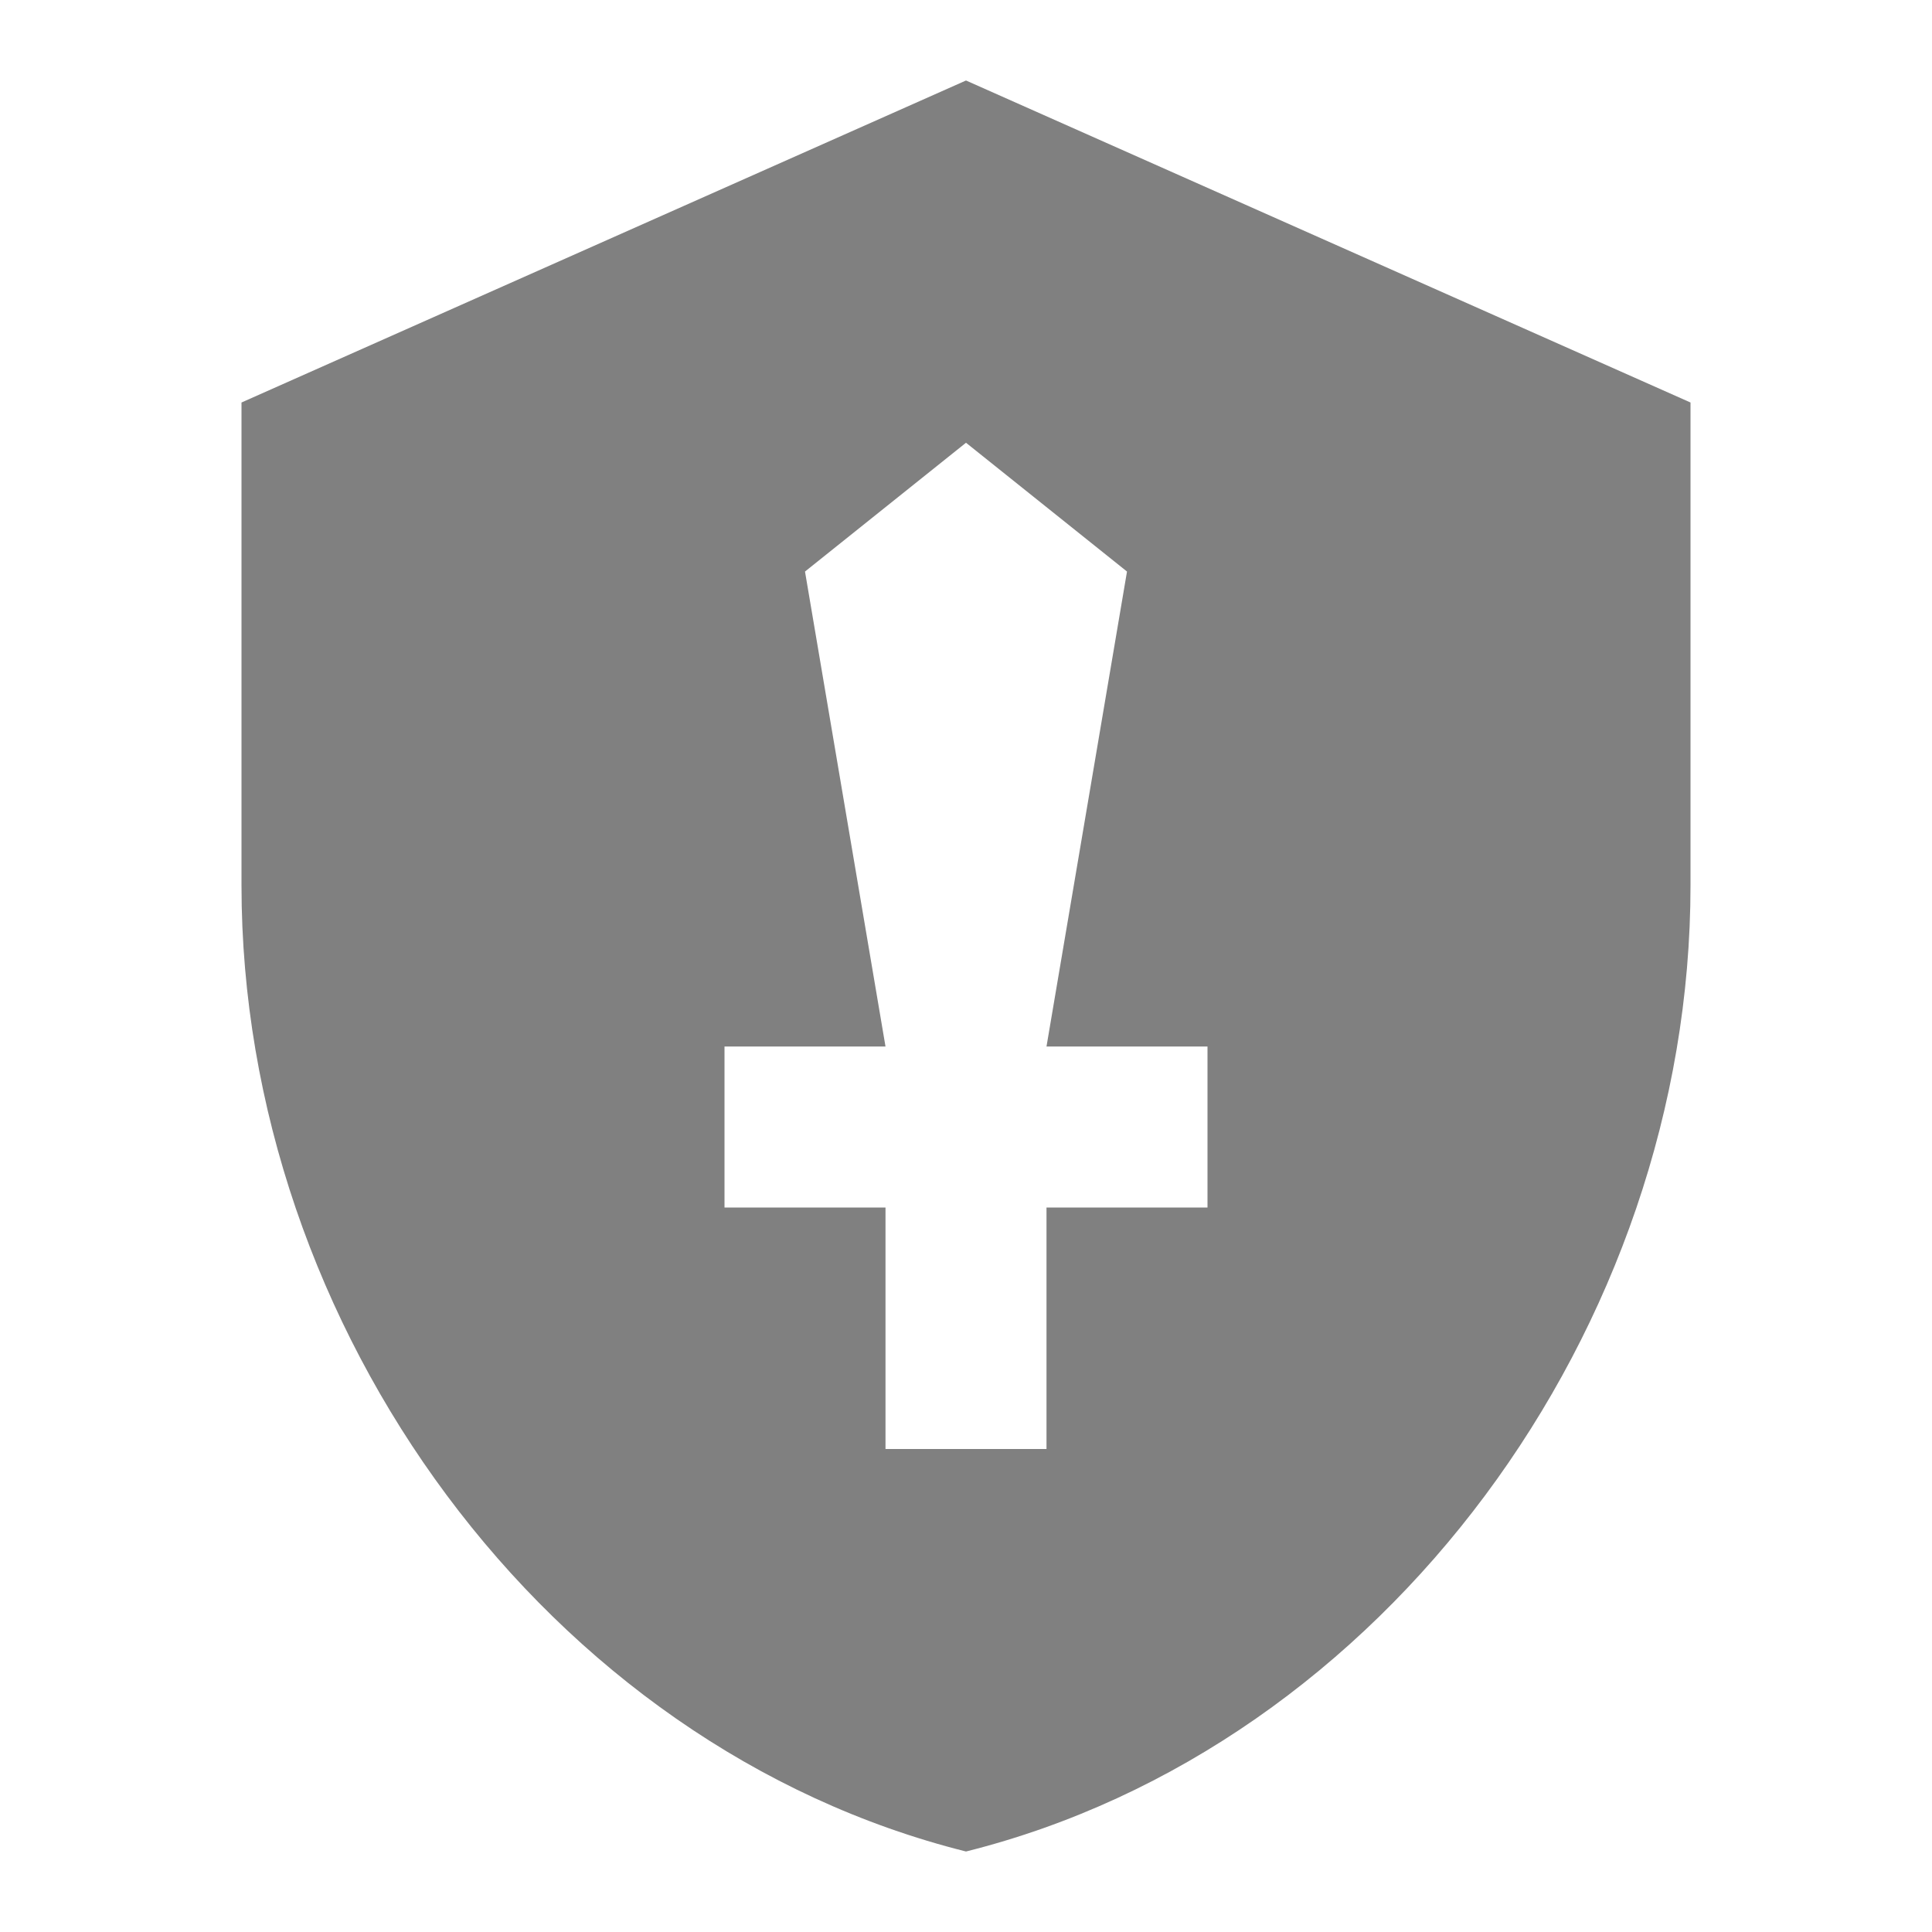 <svg xmlns="http://www.w3.org/2000/svg" viewBox="0 0 24 24"><path fill="#808080" d="M12 1L3 5V11C3 16.5 6.8 21.7 12 23C17.2 21.7 21 16.5 21 11V5L12 1M15 15H13V18H11V15H9V13H11L10 7.1L12 5.5L14 7.1L13 13H15V15Z" /></svg>